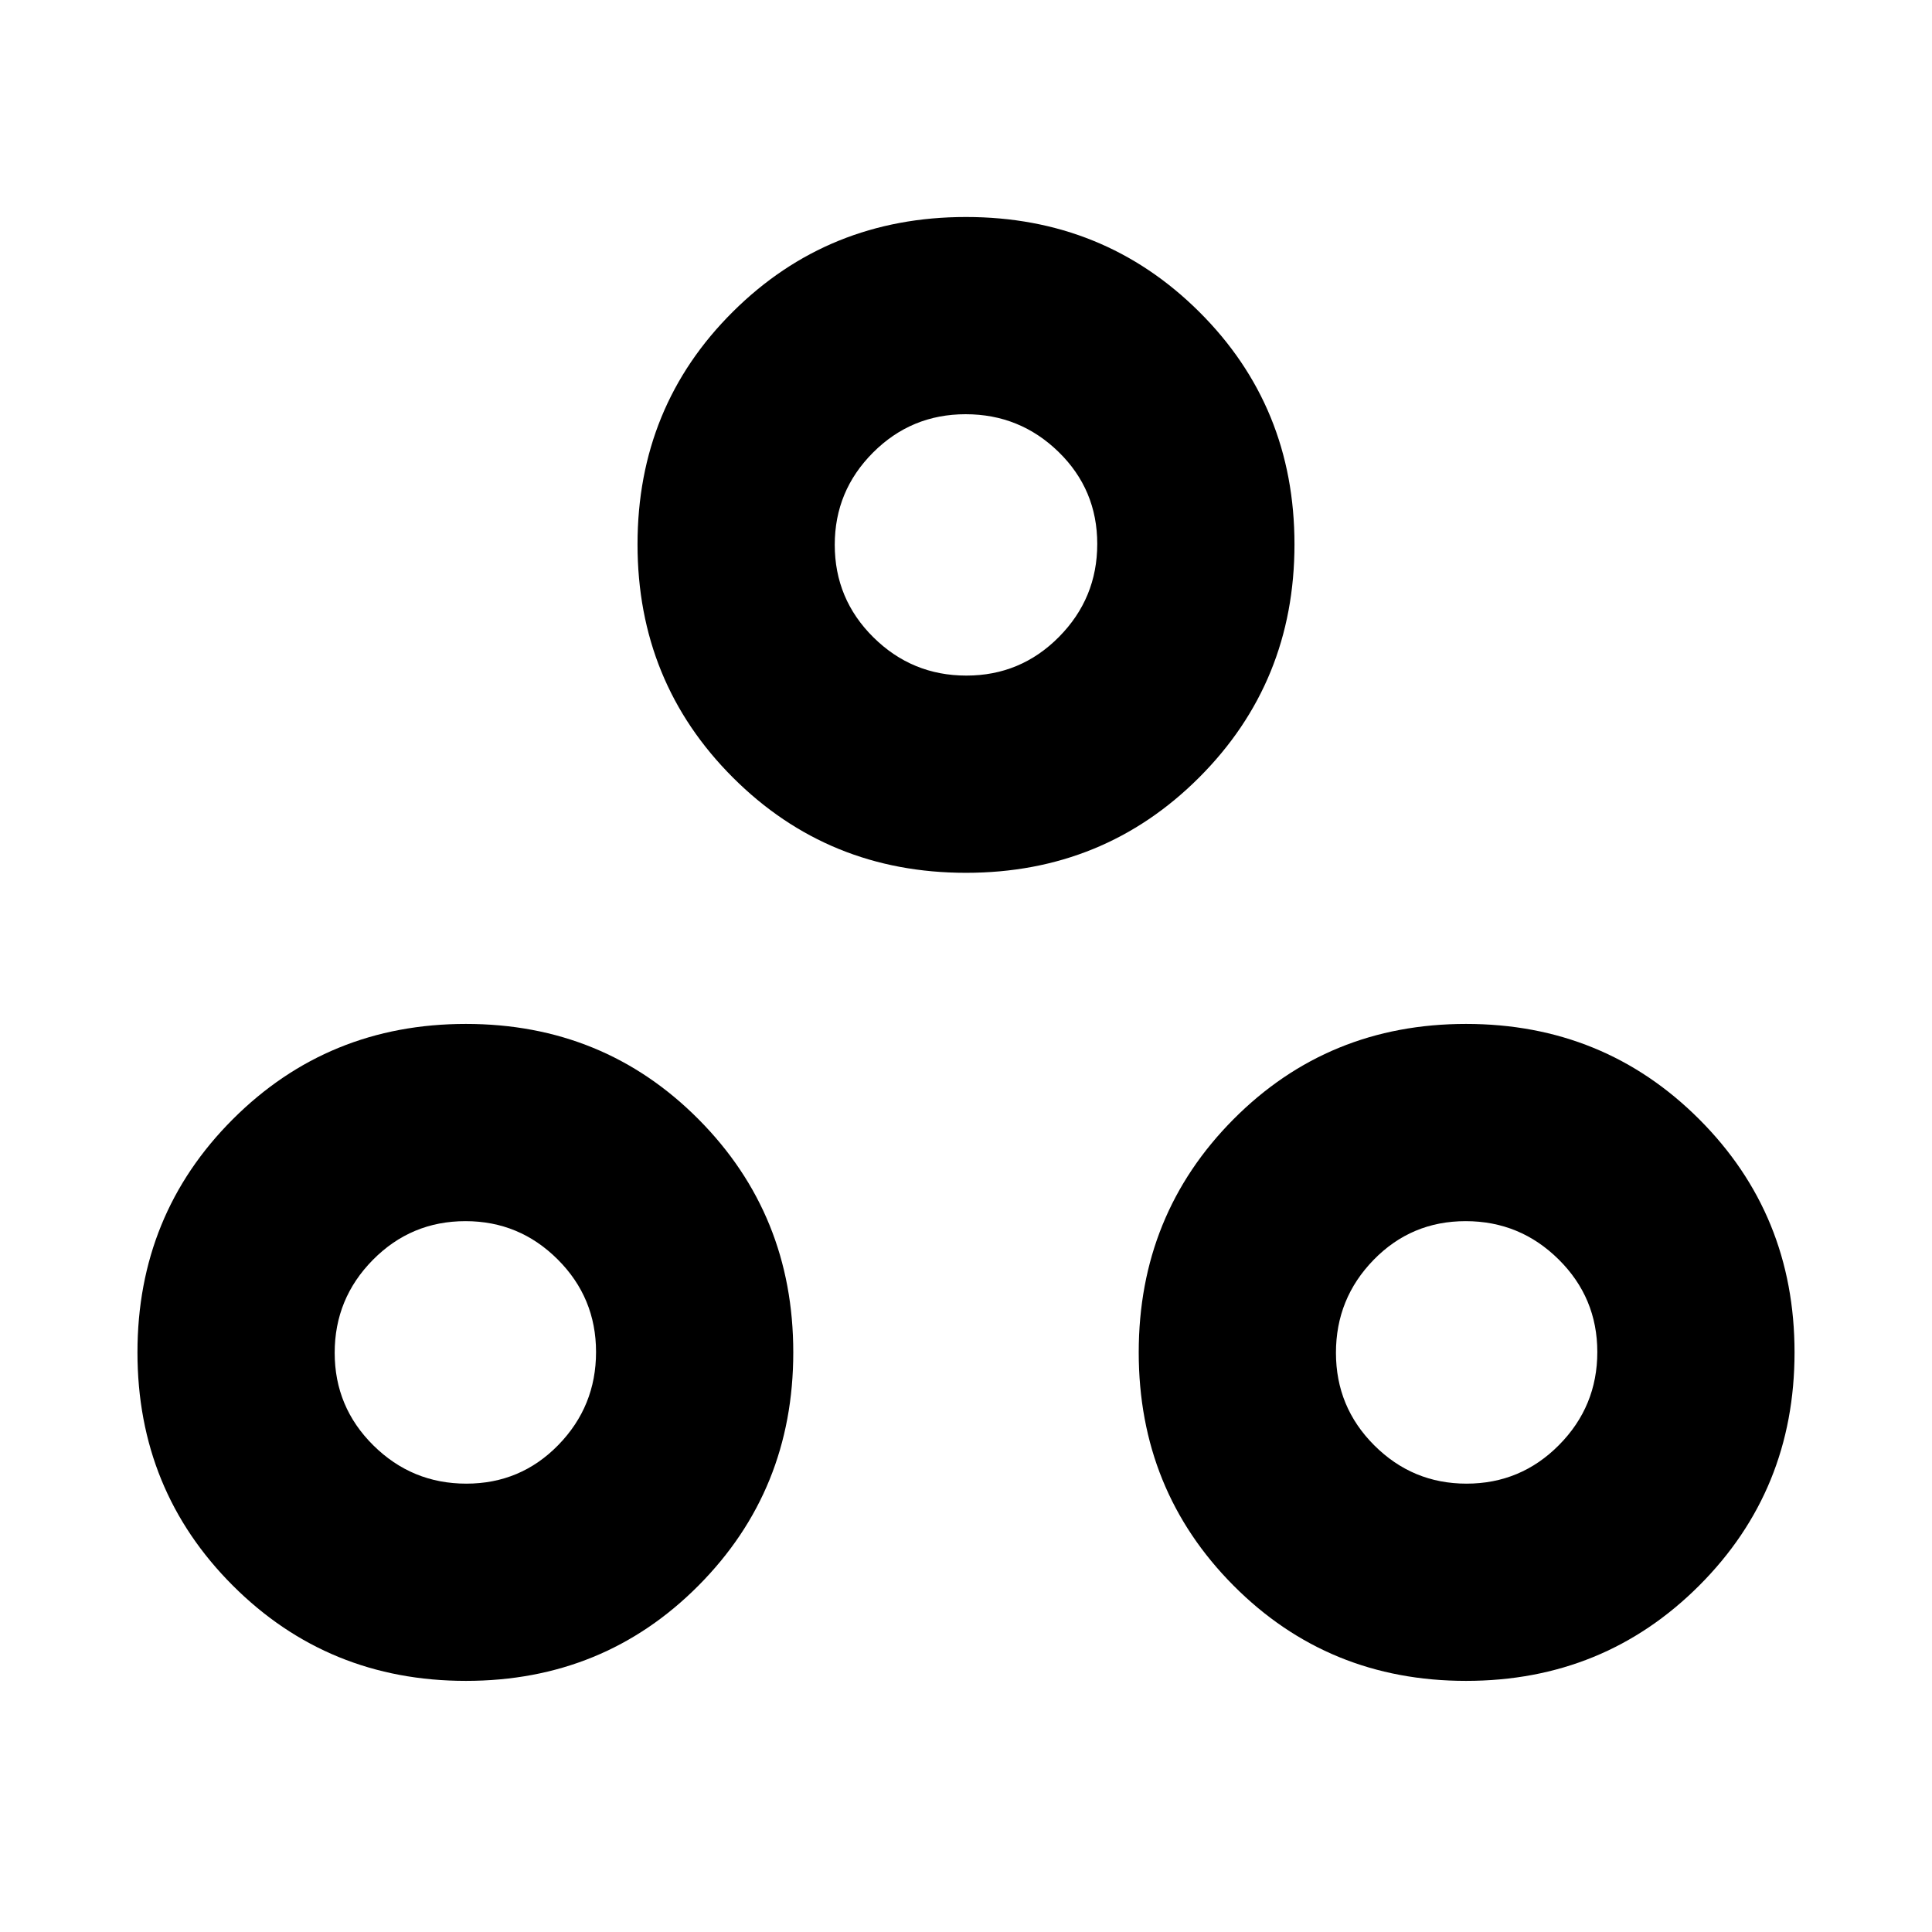 <svg xmlns="http://www.w3.org/2000/svg" height="20" viewBox="0 -960 960 960" width="20"><path d="M231.521-124.782q-68.478 0-115.848-47.369-47.37-47.37-47.37-115.849 0-68.479 47.37-115.849 47.37-47.369 115.848-47.369 68.479 0 115.566 47.369 47.087 47.37 47.087 115.849 0 68.479-47.087 115.849Q300-124.782 231.521-124.782Zm496.958 0q-68.479 0-115.566-47.369-47.087-47.37-47.087-115.849 0-68.479 47.087-115.849Q660-451.218 728.479-451.218q68.478 0 115.848 47.369 47.37 47.37 47.37 115.849 0 68.479-47.37 115.849-47.37 47.369-115.848 47.369Zm-496.765-98.001q26.981 0 45.72-19.214 18.739-19.214 18.739-46.195 0-26.982-19.054-46.003-19.054-19.022-45.81-19.022-26.99 0-45.997 19.214-19.008 19.214-19.008 46.195 0 26.982 19.214 46.003 19.214 19.022 46.196 19.022Zm496.977 0q26.99 0 45.997-19.214 19.008-19.214 19.008-46.195 0-26.982-19.214-46.003-19.214-19.022-46.196-19.022-26.981 0-45.72 19.214-18.739 19.214-18.739 46.195 0 26.982 19.054 46.003 19.054 19.022 45.81 19.022ZM480-526.304q-68.479 0-115.849-47.37-47.369-47.37-47.369-115.849 0-68.478 47.369-115.566 47.37-47.087 115.849-47.087 68.479 0 115.849 47.087 47.369 47.088 47.369 115.566 0 68.479-47.369 115.849-47.37 47.37-115.849 47.37Zm.192-98.002q26.982 0 46.003-19.214 19.022-19.214 19.022-46.195t-19.214-45.72q-19.214-18.739-46.195-18.739-26.982 0-46.003 19.053-19.022 19.054-19.022 45.811 0 26.989 19.214 45.997 19.214 19.007 46.195 19.007ZM480-689.523ZM729.044-288Zm-497.523 0Z"/></svg>